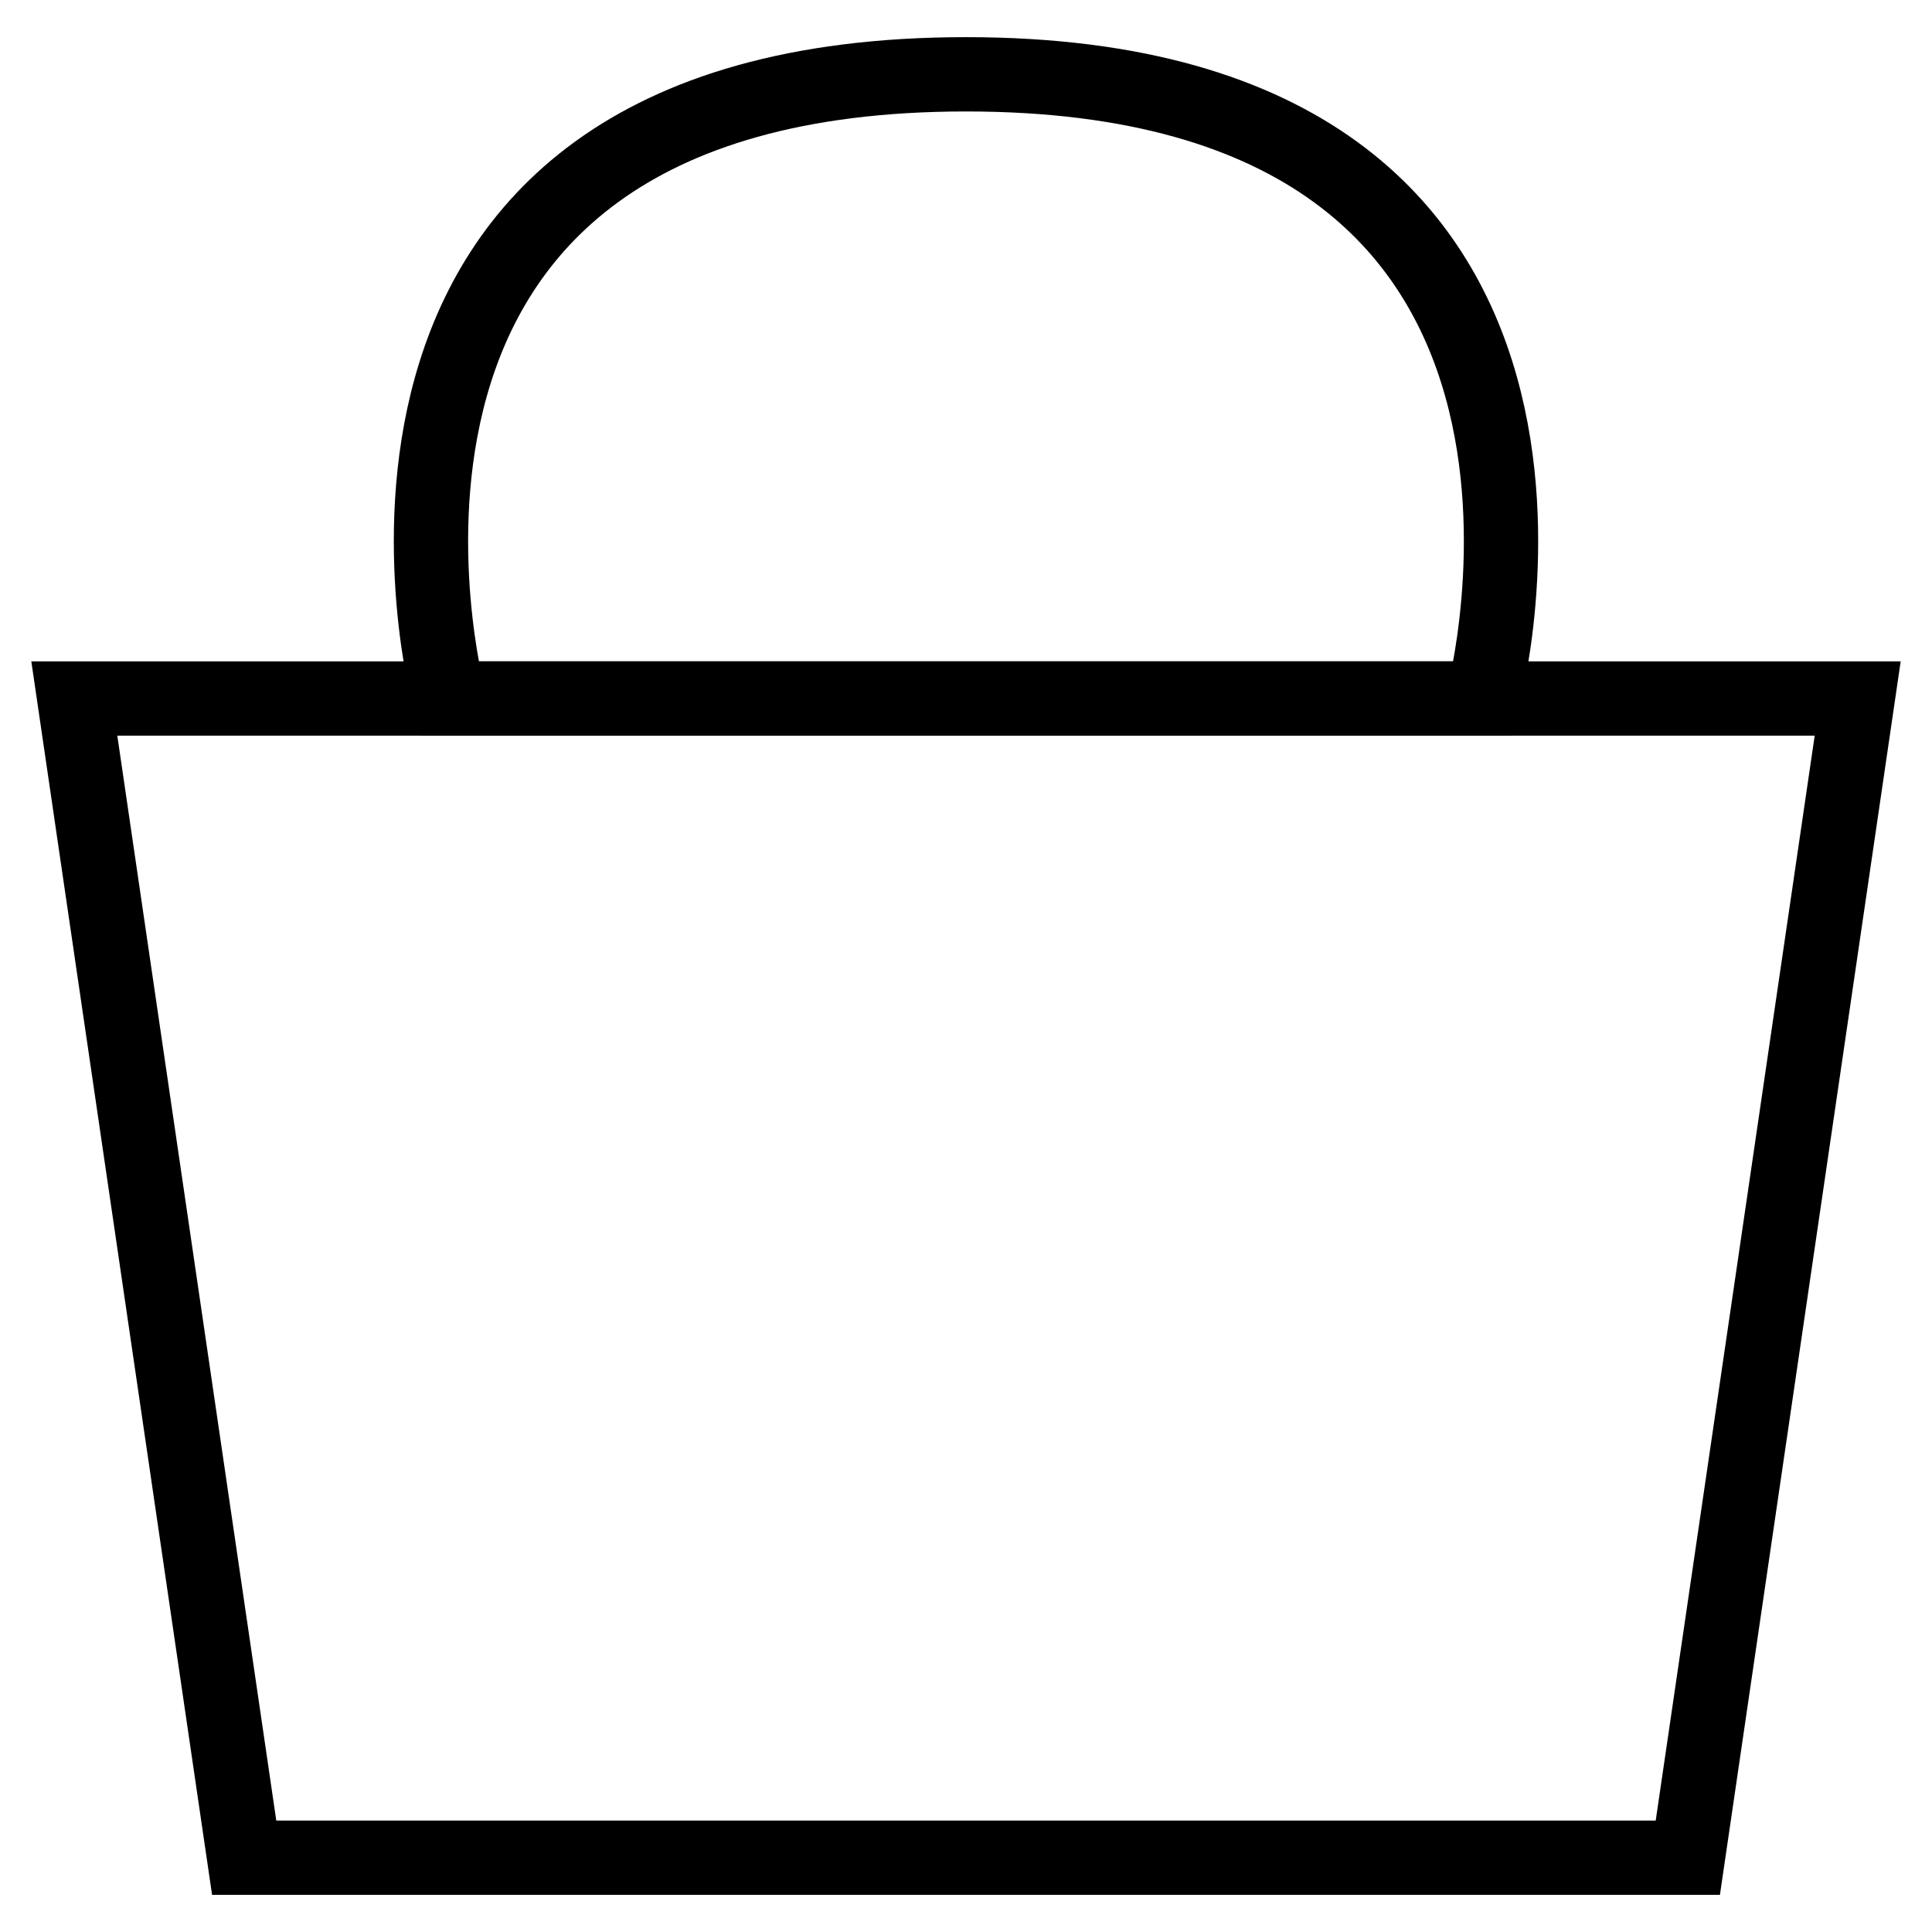 <svg width="26" height="26" viewBox="0 0 26 26" fill="none" xmlns="http://www.w3.org/2000/svg">
<path d="M25 9.4H1L3.286 25H22.714L25 9.4Z" stroke="black"/>
<path d="M13 1C3.796 1 6.041 9.4 6.041 9.4H19.959C19.959 9.4 22.203 1 13 1Z" stroke="black"/>
</svg>
